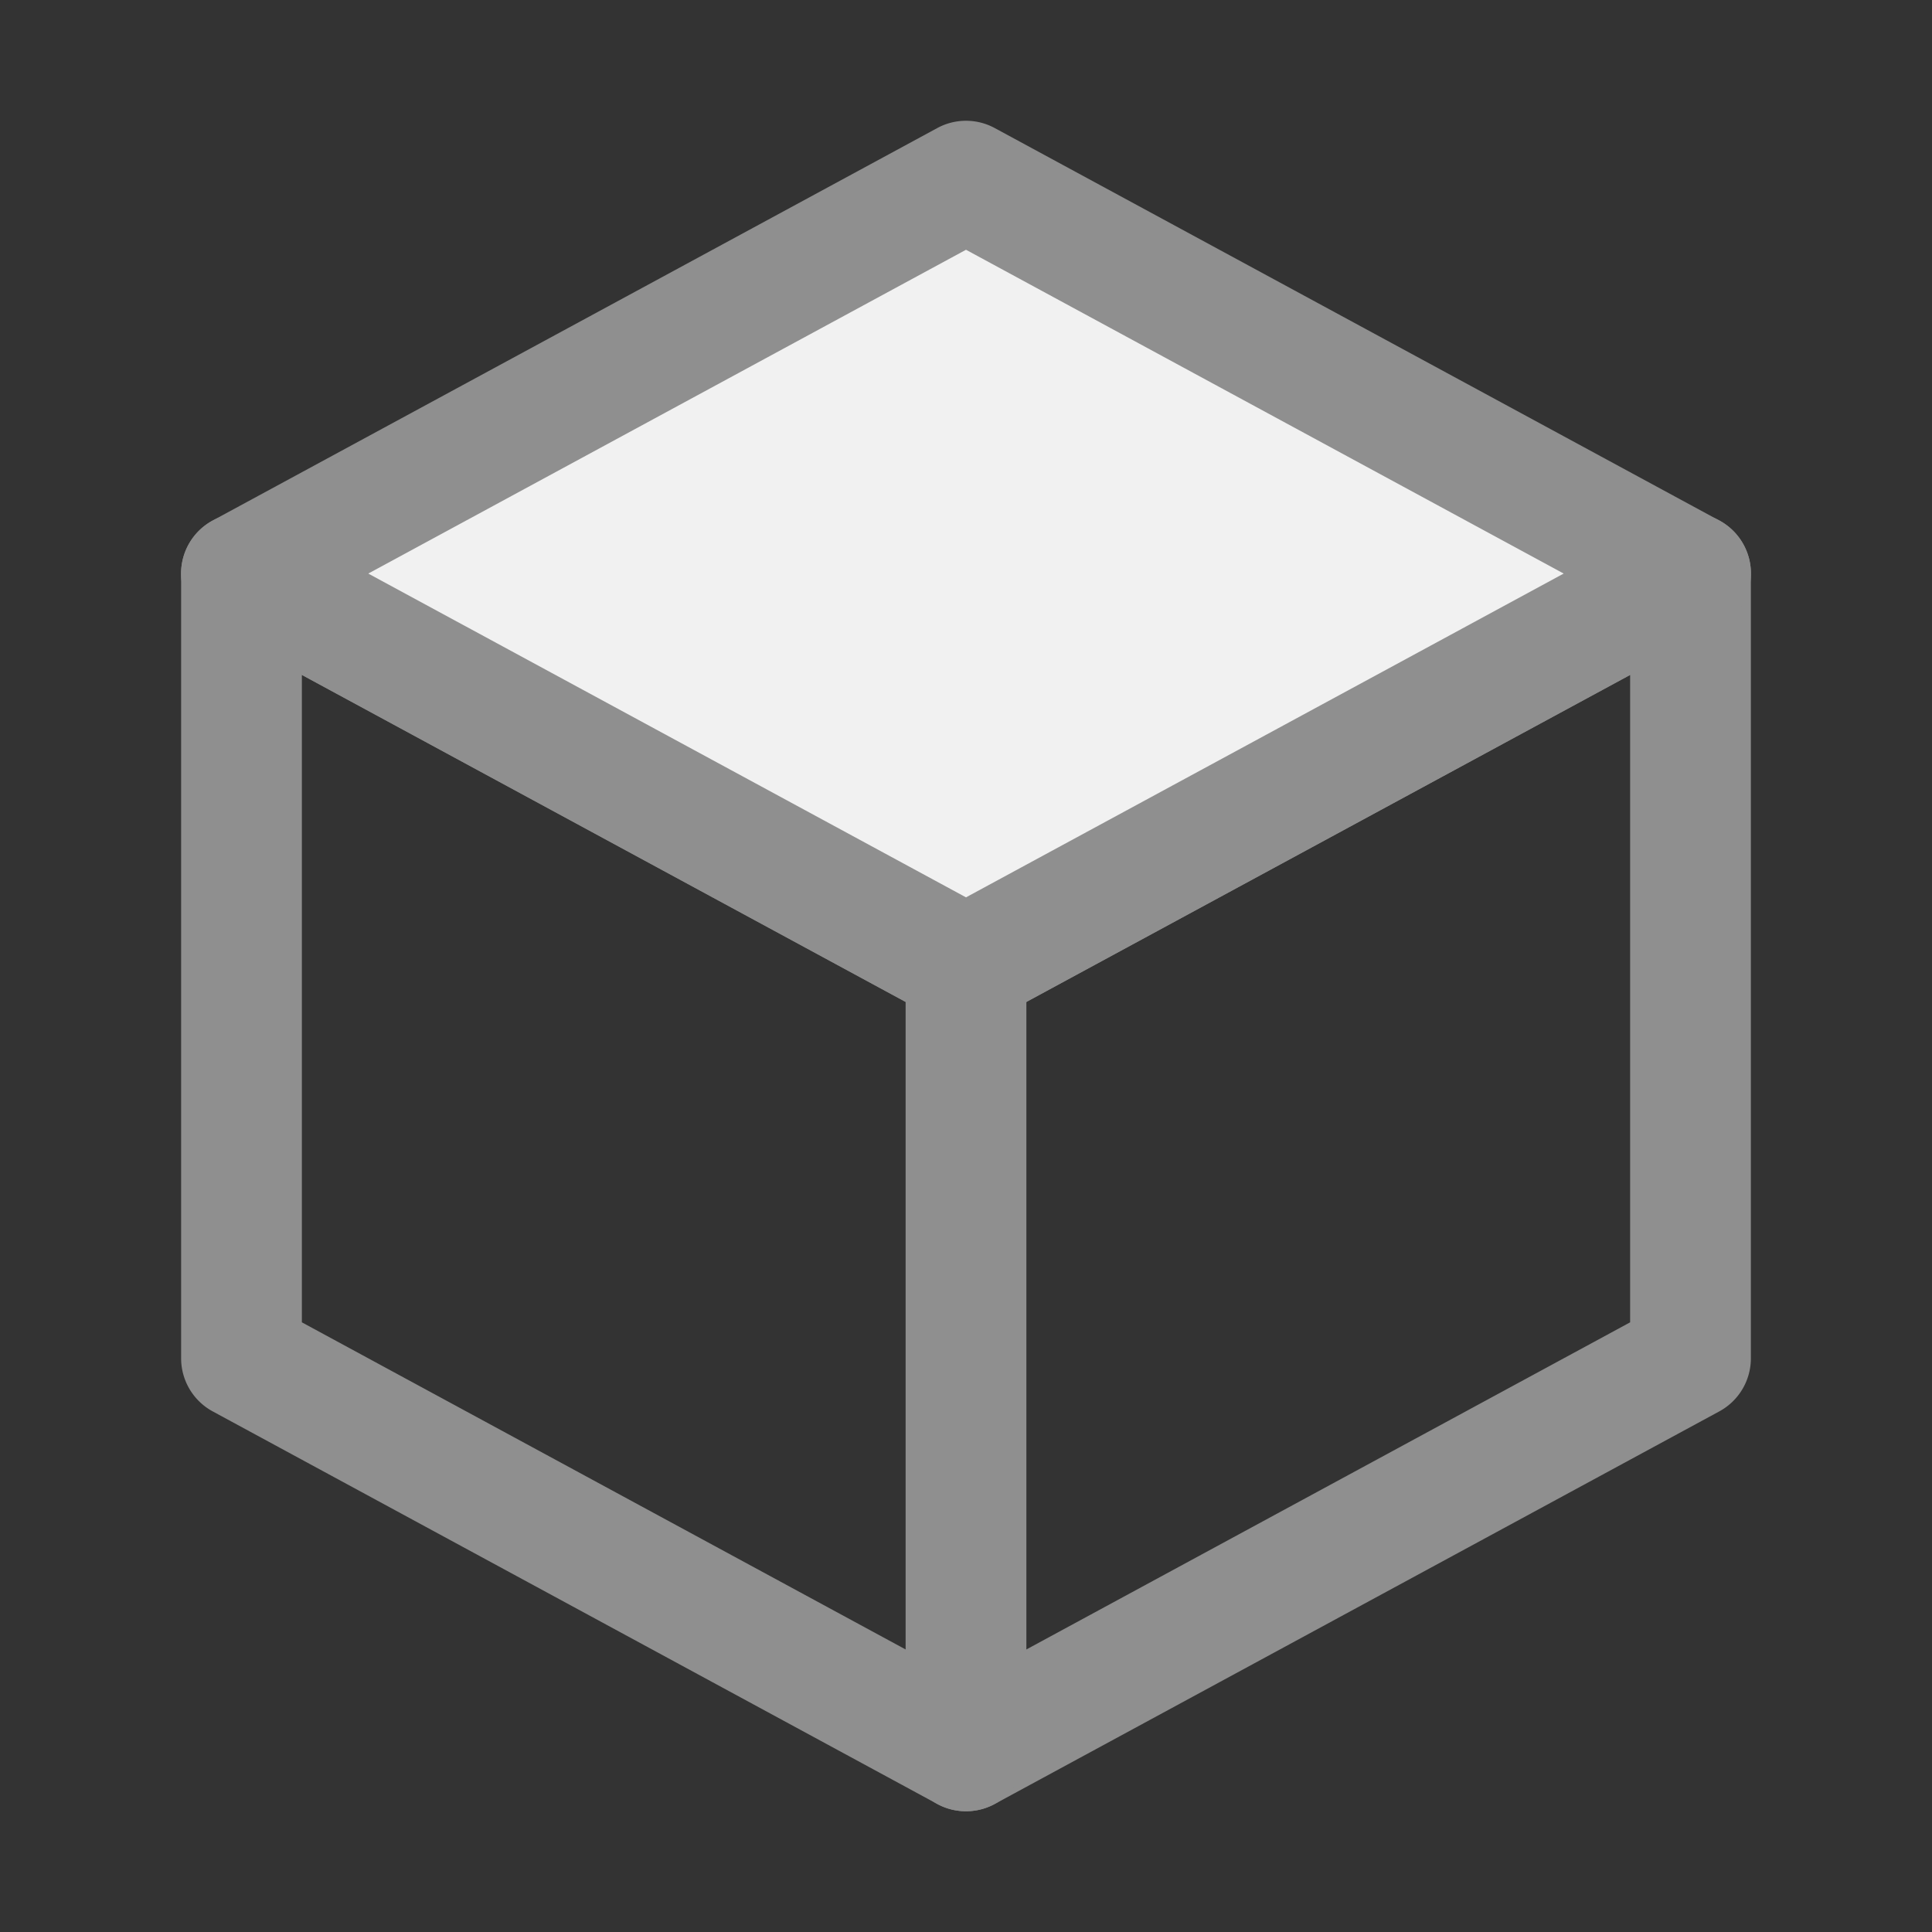 <?xml version="1.0" standalone="no"?><!DOCTYPE svg PUBLIC "-//W3C//DTD SVG 1.1//EN" "http://www.w3.org/Graphics/SVG/1.1/DTD/svg11.dtd"><svg t="1694322116259" class="icon" viewBox="0 0 1024 1024" version="1.1" xmlns="http://www.w3.org/2000/svg" p-id="1989" xmlns:xlink="http://www.w3.org/1999/xlink" width="200" height="200"><rect x="0" y="0" width="1024" height="1024" fill="#333333" stroke="none"/><path d="M512 960a31.904 31.904 0 0 1-15.264-3.872l-384-208.064A32 32 0 0 1 96 719.936V304a32 32 0 0 1 47.232-28.128L512 475.616l368.736-199.744A31.968 31.968 0 0 1 928 304v415.936a32 32 0 0 1-16.736 28.128l-384 208.064A31.904 31.904 0 0 1 512 960zM160 700.864l352 190.72 352-190.72V357.728l-336.768 182.4a31.776 31.776 0 0 1-30.464 0L160 357.728v343.136z" fill="#8F8F8F" p-id="1990"></path><path d="M128 304L512 512l384-208L512 96z" fill="#F1F1F1" p-id="1991"></path><path d="M512 544a31.68 31.68 0 0 1-15.232-3.872l-384-208a31.936 31.936 0 0 1 0-56.256l384-208a31.968 31.968 0 0 1 30.464 0l384 208a31.936 31.936 0 0 1 0.032 56.256l-384 208A31.904 31.904 0 0 1 512 544zM195.2 304l316.8 171.616L828.8 304 512 132.384 195.2 304z" fill="#8F8F8F" p-id="1992"></path><path d="M512 960a32 32 0 0 1-32-32V512a32 32 0 0 1 64 0v416a32 32 0 0 1-32 32z" fill="#8F8F8F" p-id="1993"></path></svg>
